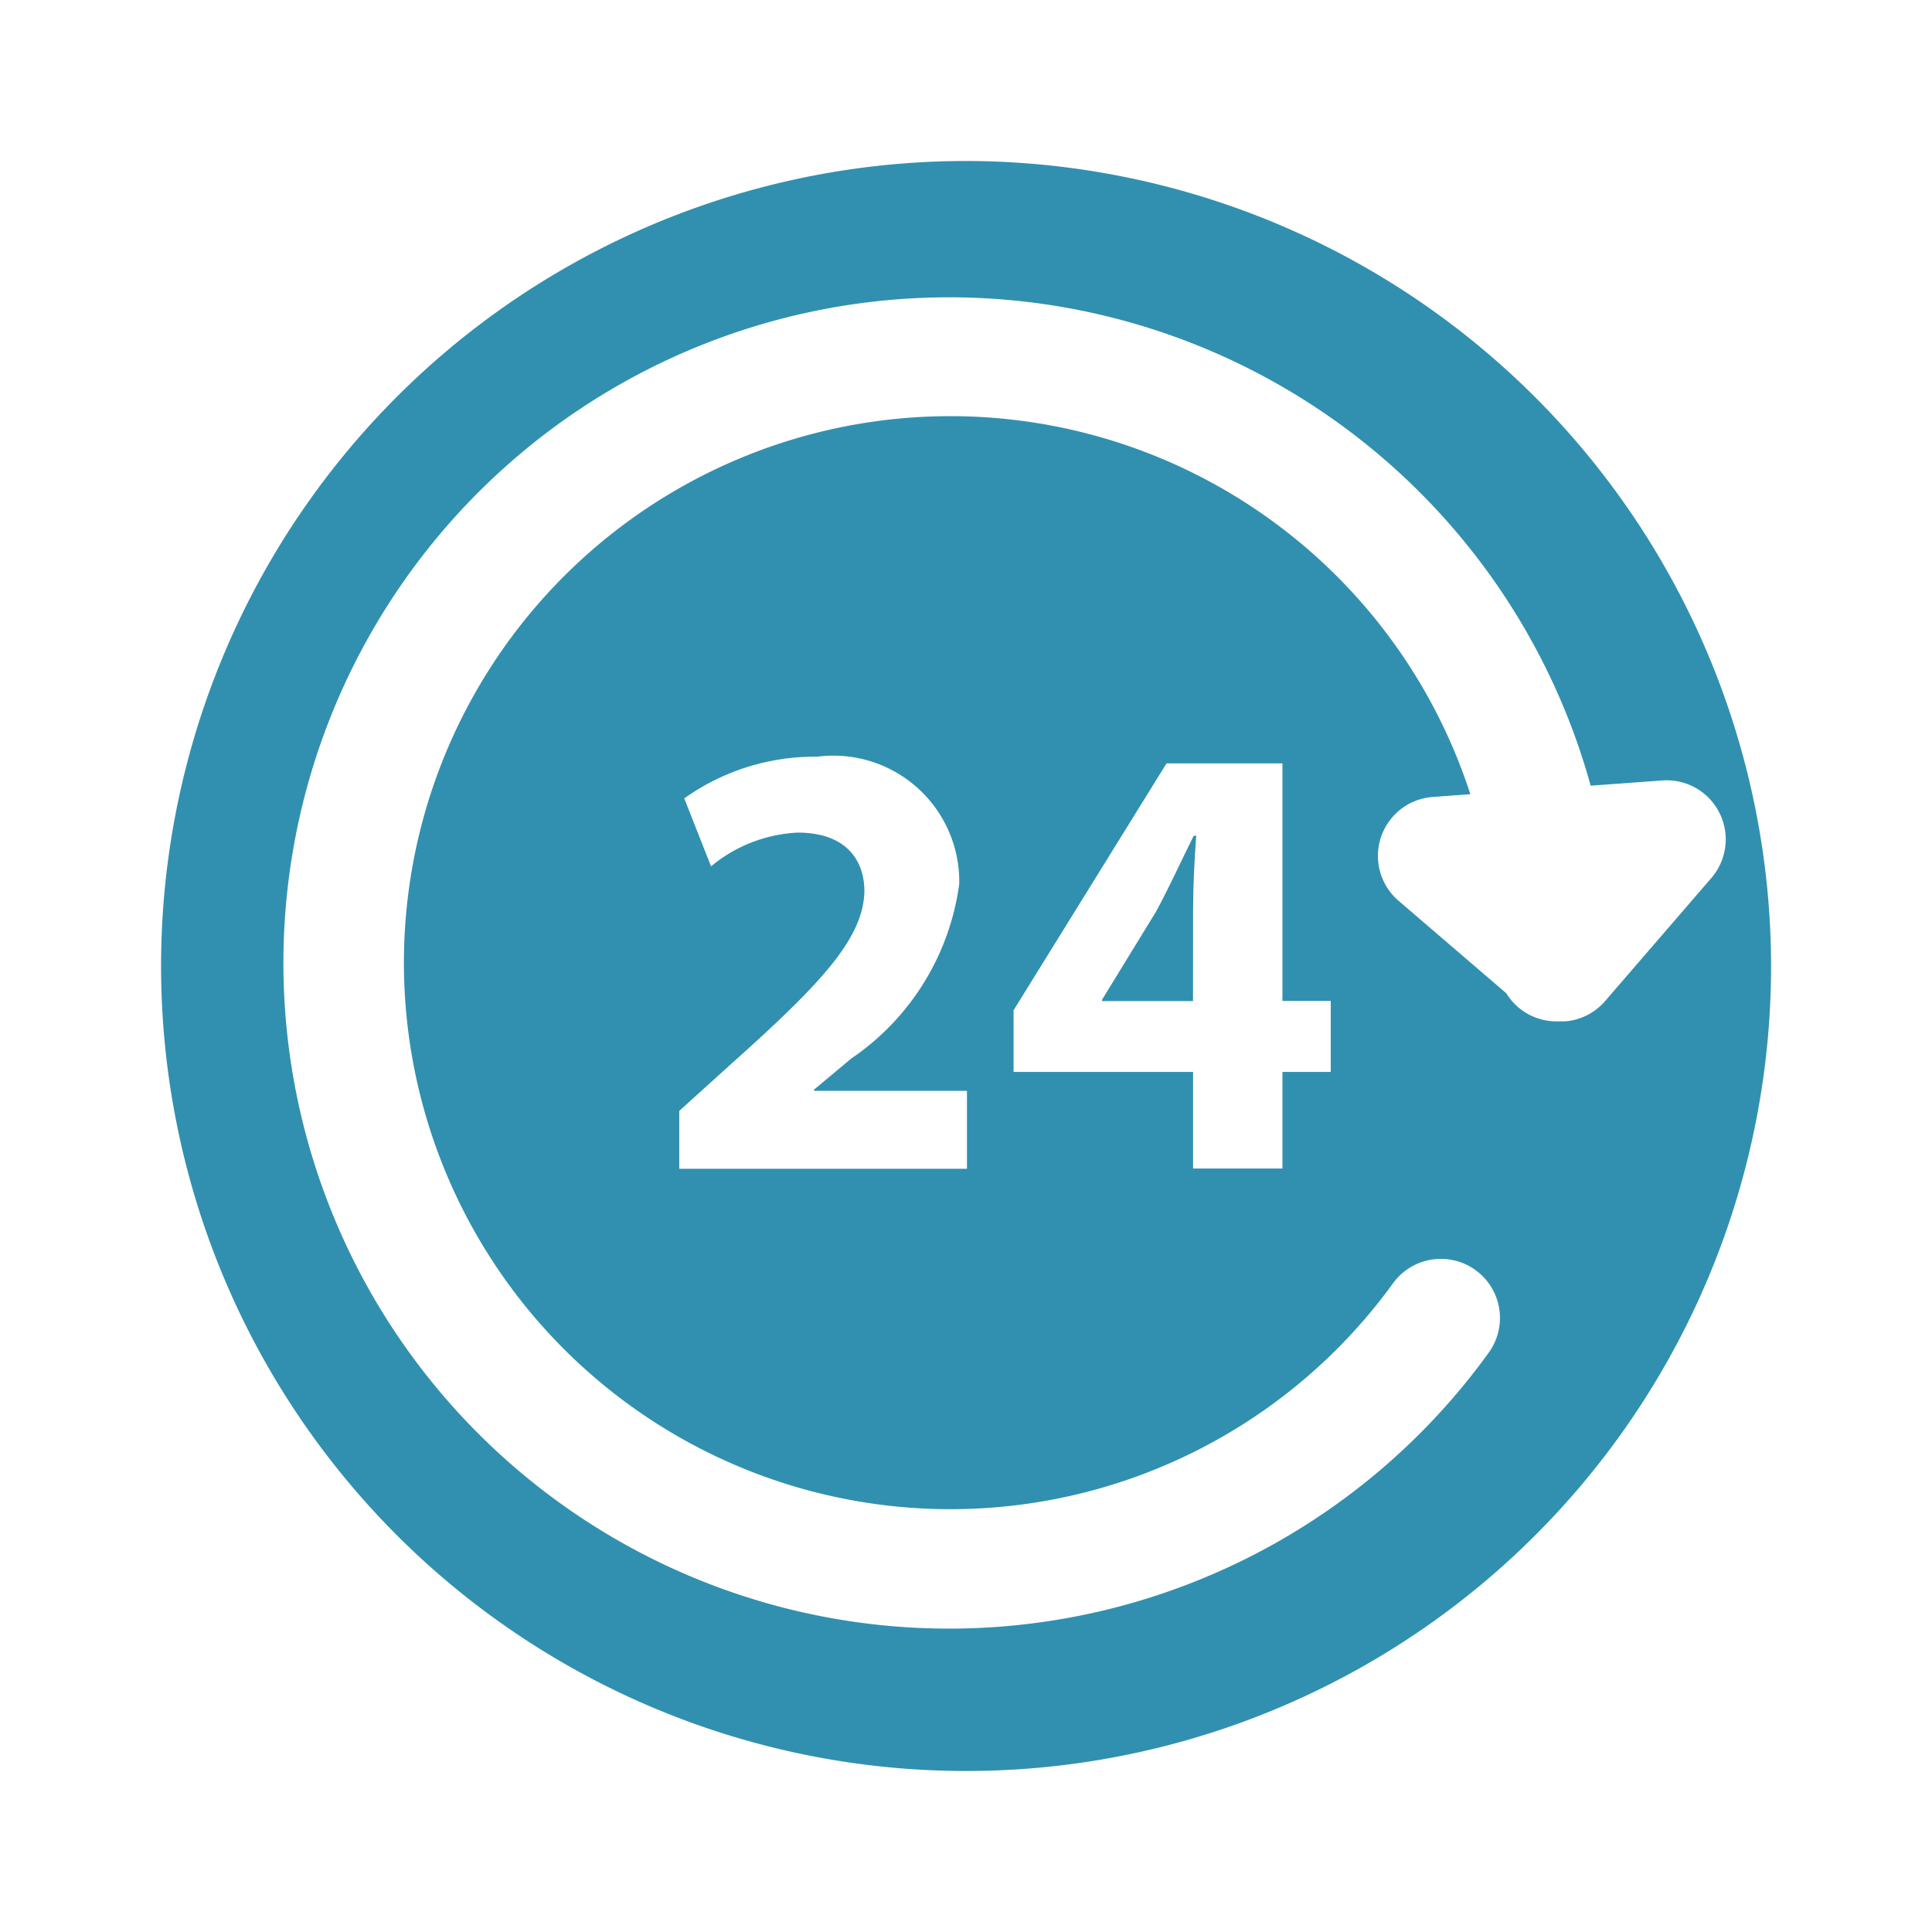 <svg id="DAY_TO_DAY" xmlns="http://www.w3.org/2000/svg" width="24" height="24" viewBox="0 0 24 24">
    <rect id="Rectangle_9960" data-name="Rectangle 9960" width="24" height="24" fill="none"/>
    <g id="Group_12297" data-name="Group 12297" transform="translate(2 2)">
        <path id="Path_4265" data-name="Path 4265"
              d="M211.676,151.883c0-.3.015-.612.039-.937h-.031c-.163.326-.294.619-.465.937l-.674,1.1V153h1.13Z"
              transform="translate(-198.855 -142.564)" fill="#3190af"/>
        <path id="Path_4266" data-name="Path 4266"
              d="M10.007,0a10,10,0,1,0,10,10A10.012,10.012,0,0,0,10.007,0Zm7.938,10.436a.732.732,0,0,1-.5.252l-.053,0-.012,0c-.014,0-.026,0-.04,0a.731.731,0,0,1-.622-.349L15.381,9.191A.734.734,0,0,1,15.807,7.9l.464-.034a6.789,6.789,0,1,0-.96,6.075.734.734,0,0,1,1.188.863A8.269,8.269,0,1,1,17.766,7.76l.89-.065a.734.734,0,0,1,.609,1.212Zm-7.348.88V10.55l1.9-3.067h1.44v2.951h.6v.882h-.6v1.2H12.827v-1.2H10.6ZM7.915,8.343a1.819,1.819,0,0,0-1.076.419l-.333-.844A2.794,2.794,0,0,1,8.156,7.4a1.564,1.564,0,0,1,1.766,1.58,3.126,3.126,0,0,1-1.339,2.168l-.465.388v.015h1.9v.968H6.444V11.8l.65-.588c1.1-.983,1.635-1.549,1.65-2.137C8.744,8.668,8.5,8.343,7.915,8.343Z"
              transform="translate(-0.006)" fill="#3190af"/>
    </g>
</svg>
